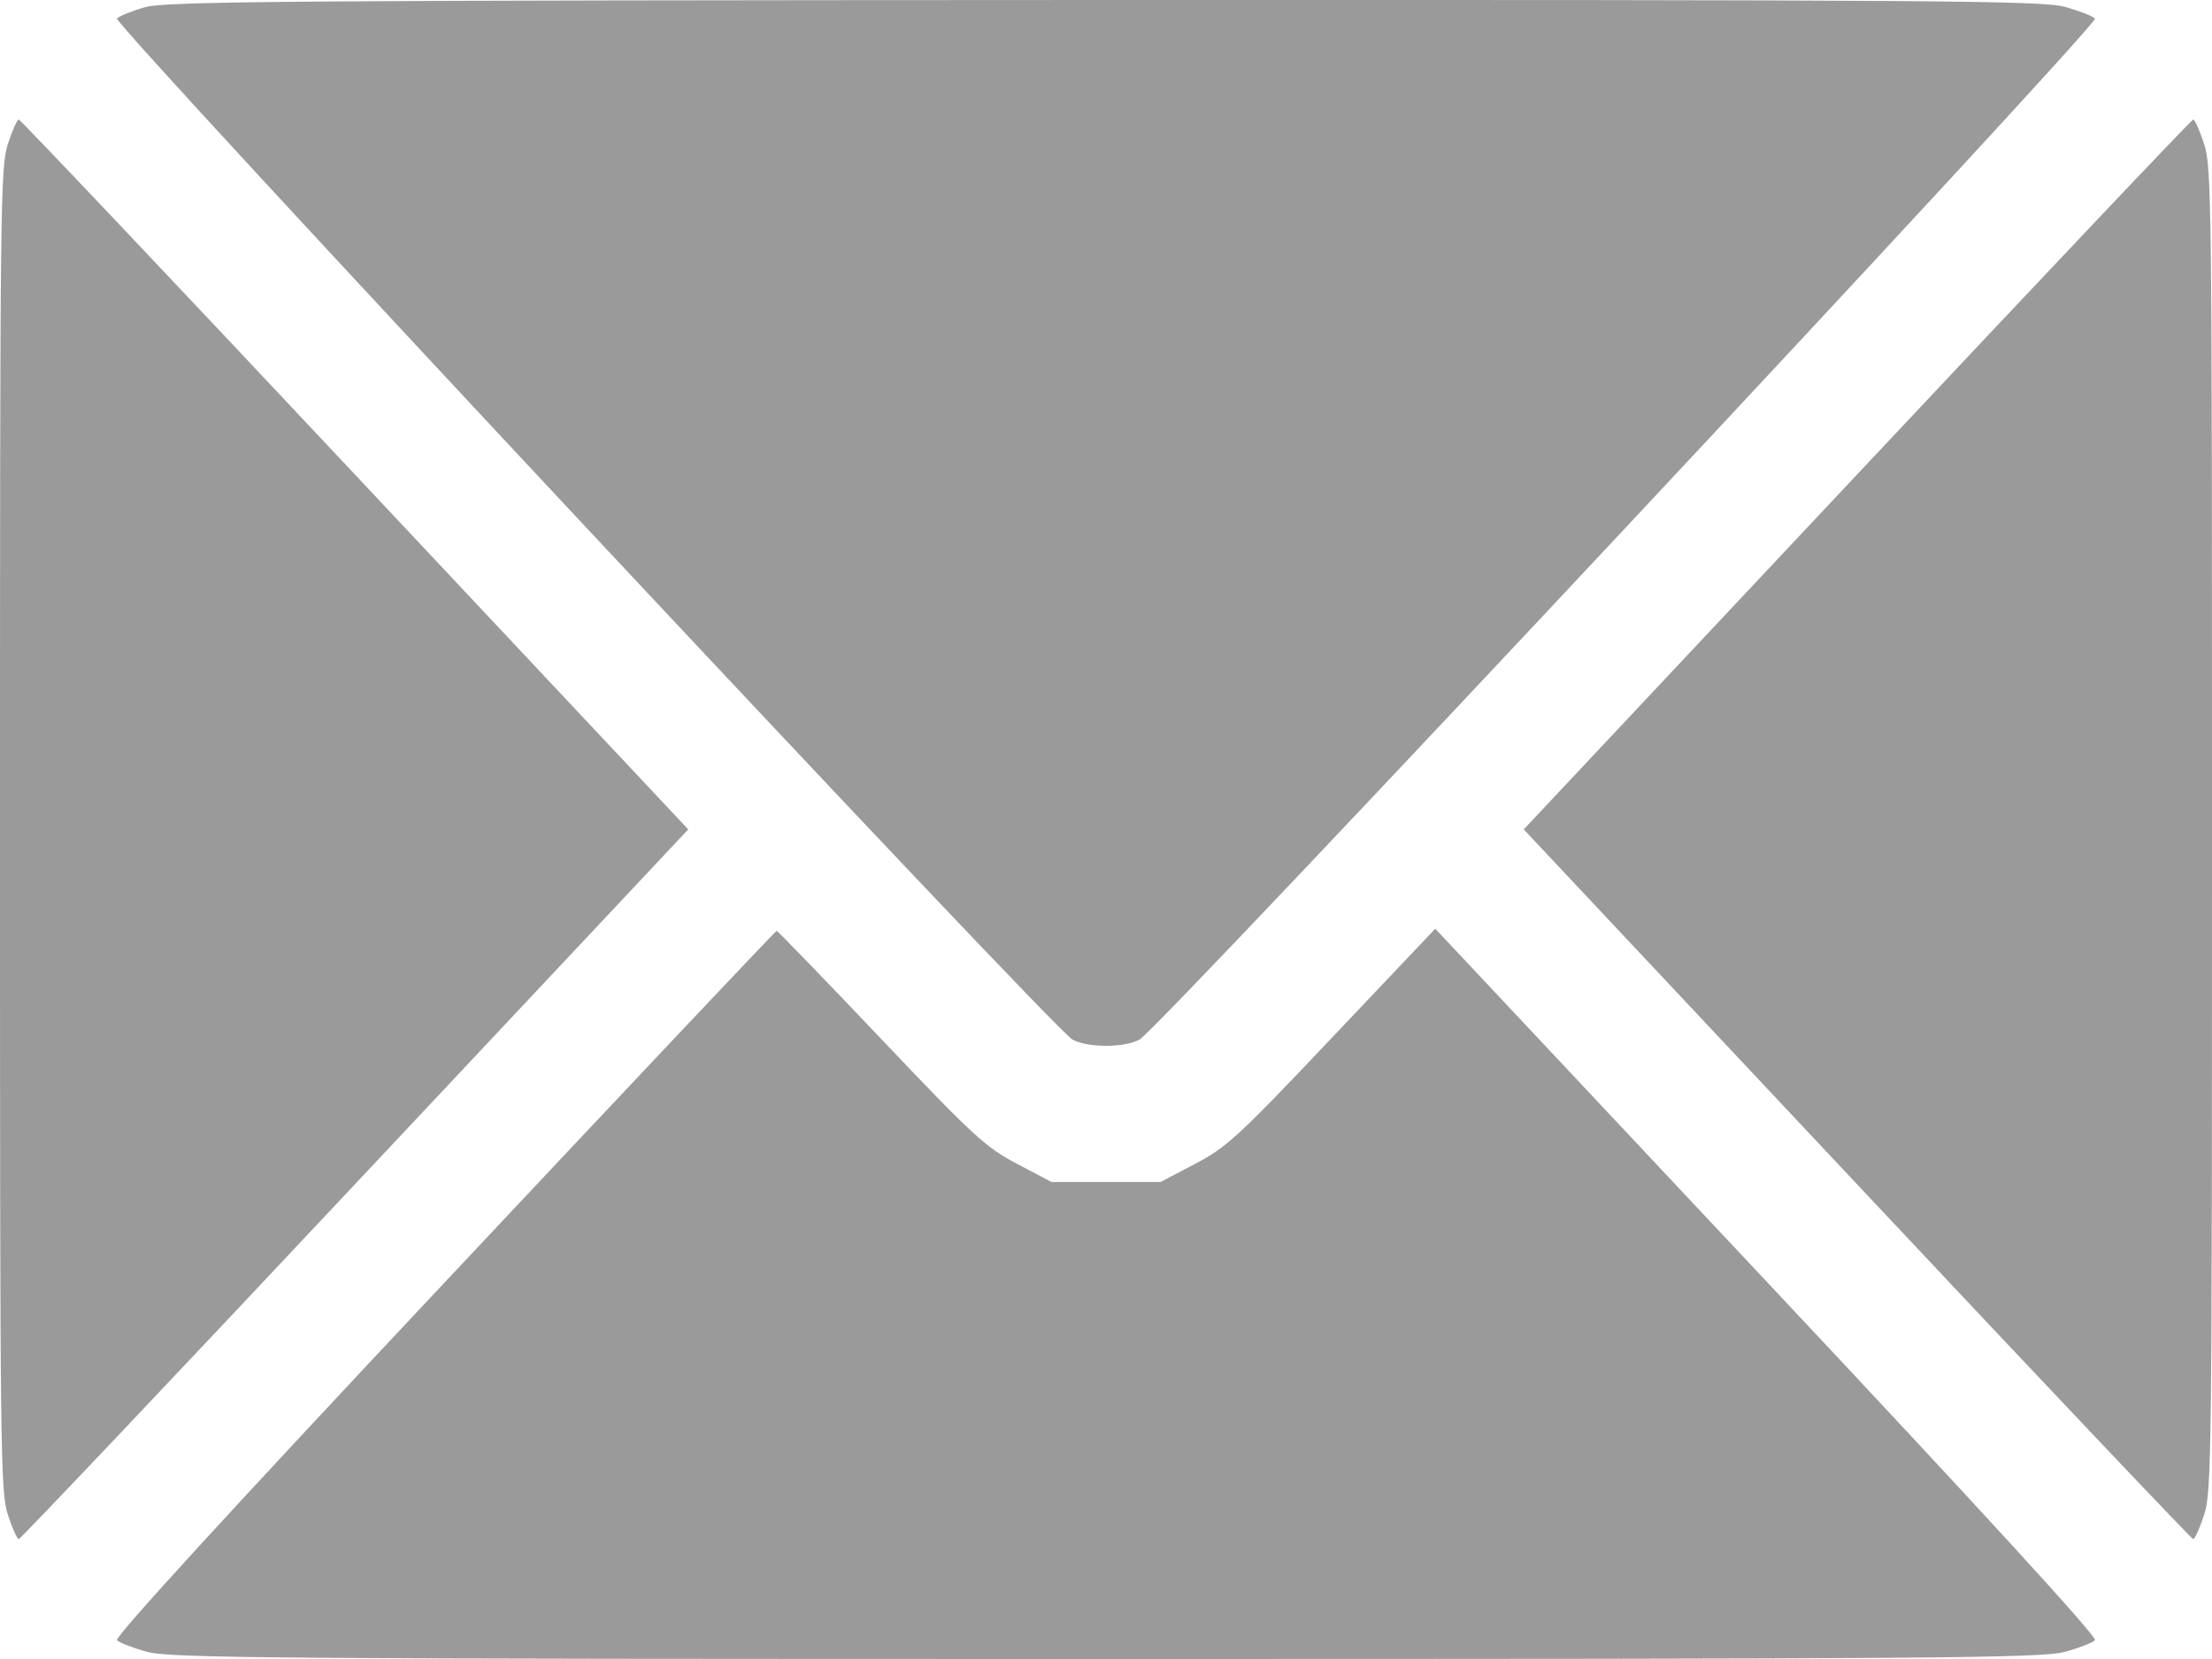 <svg width="20" height="15" viewBox="0 0 20 15" fill="none" xmlns="http://www.w3.org/2000/svg">
<path fill-rule="evenodd" clip-rule="evenodd" d="M1.312 0.065C1.193 0.098 1.079 0.145 1.058 0.167C1.015 0.213 9.513 9.295 9.695 9.398C9.831 9.475 10.169 9.475 10.305 9.398C10.486 9.295 18.985 0.213 18.942 0.168C18.921 0.145 18.799 0.098 18.671 0.062C18.463 0.005 17.502 -0.002 9.982 0C2.657 0.003 1.498 0.011 1.312 0.065ZM0.072 1.3C0.003 1.508 0 1.811 0 7.499C0 13.187 0.003 13.49 0.072 13.698C0.111 13.818 0.155 13.916 0.17 13.916C0.184 13.916 1.552 12.473 3.209 10.708L6.223 7.499L3.209 4.29C1.552 2.525 0.184 1.081 0.17 1.081C0.155 1.081 0.111 1.18 0.072 1.3ZM16.791 4.29L13.777 7.499L16.791 10.708C18.448 12.473 19.816 13.916 19.83 13.916C19.845 13.916 19.889 13.818 19.928 13.698C19.997 13.49 20 13.187 20 7.499C20 1.811 19.997 1.508 19.928 1.3C19.889 1.18 19.845 1.081 19.83 1.081C19.816 1.081 18.448 2.525 16.791 4.29ZM4.013 11.603C2.073 13.668 1.033 14.804 1.058 14.83C1.079 14.852 1.201 14.9 1.329 14.935C1.536 14.993 2.502 15 10 15C17.498 15 18.463 14.993 18.671 14.935C18.799 14.9 18.921 14.852 18.942 14.83C18.967 14.804 17.926 13.667 15.979 11.594L12.977 8.397L12.046 9.379C11.195 10.278 11.089 10.375 10.804 10.524L10.493 10.687H10H9.507L9.196 10.523C8.912 10.374 8.803 10.274 7.962 9.388C7.454 8.853 7.031 8.416 7.022 8.416C7.013 8.416 5.659 9.85 4.013 11.603Z" fill="#9A9A9A"/>
</svg>
